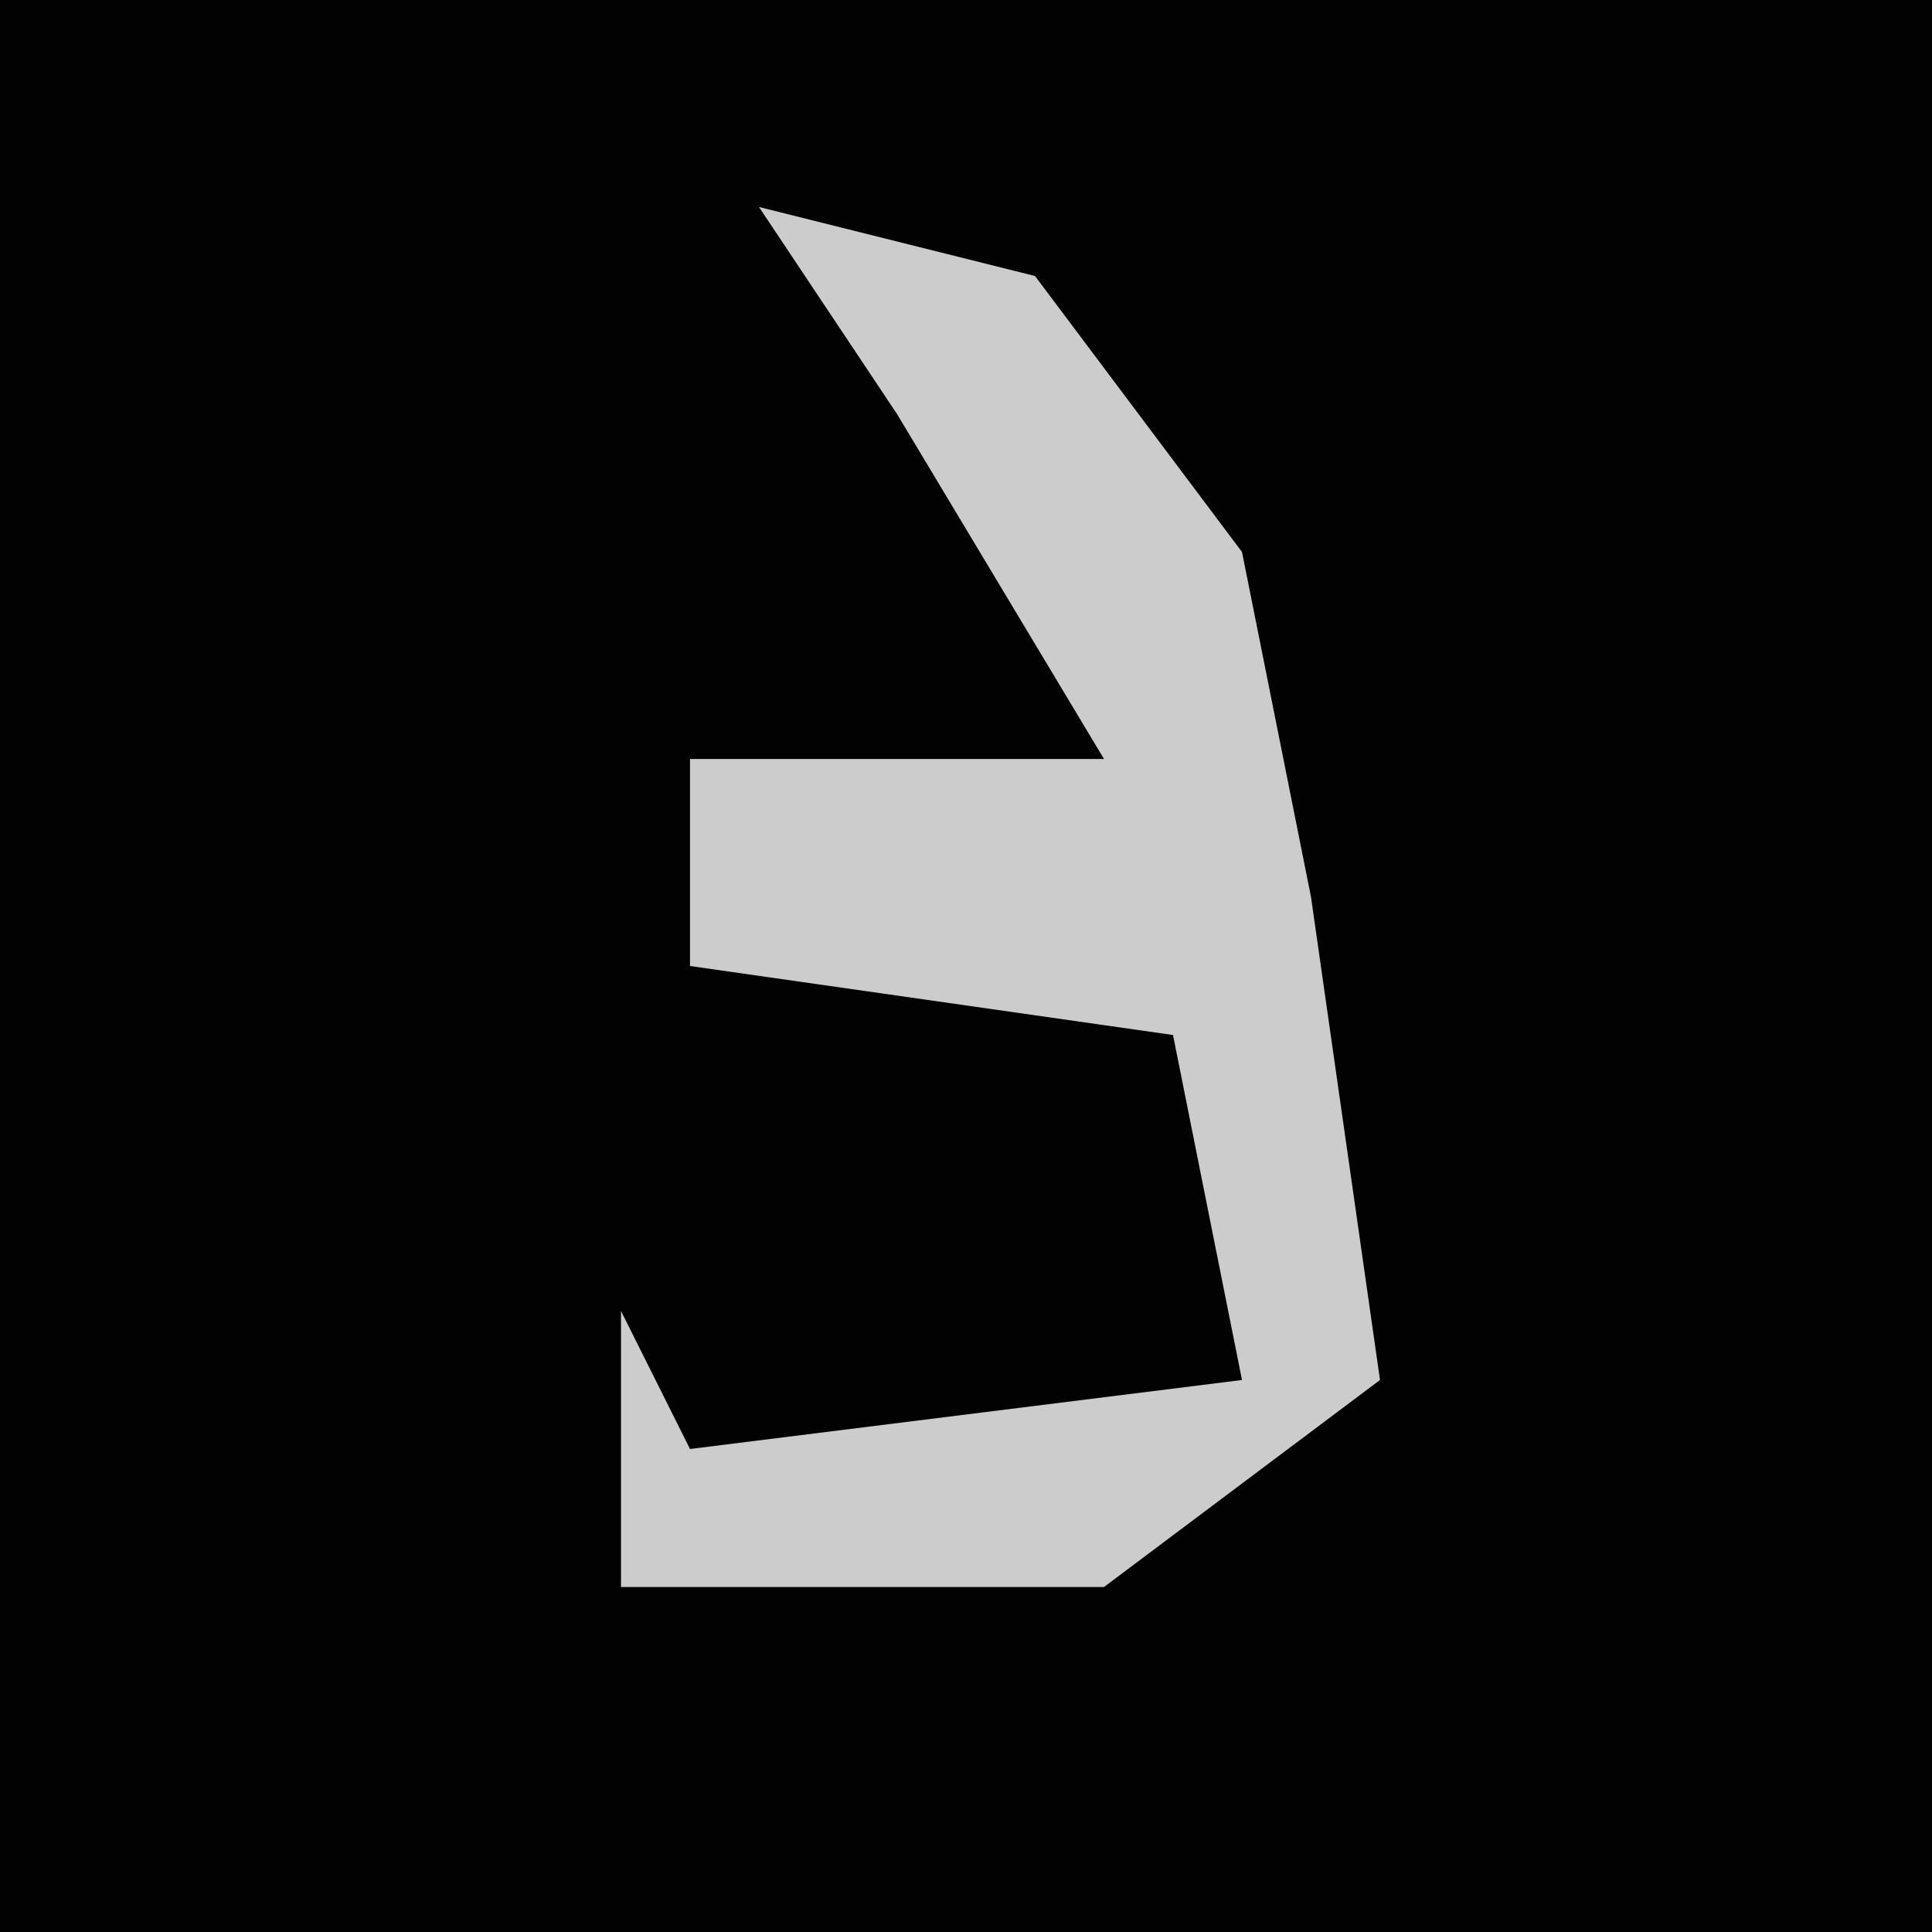 <?xml version="1.0" encoding="UTF-8"?>
<svg version="1.1" xmlns="http://www.w3.org/2000/svg" width="28" height="28">
<path d="M0,0 L28,0 L28,28 L0,28 Z " fill="#020202" transform="translate(0,0)"/>
<path d="M0,0 L4,1 L7,5 L8,10 L9,17 L5,20 L-2,20 L-2,16 L-1,18 L7,17 L6,12 L-1,11 L-1,8 L5,8 L2,3 Z " fill="#CCCCCC" transform="translate(11,3)"/>
</svg>
